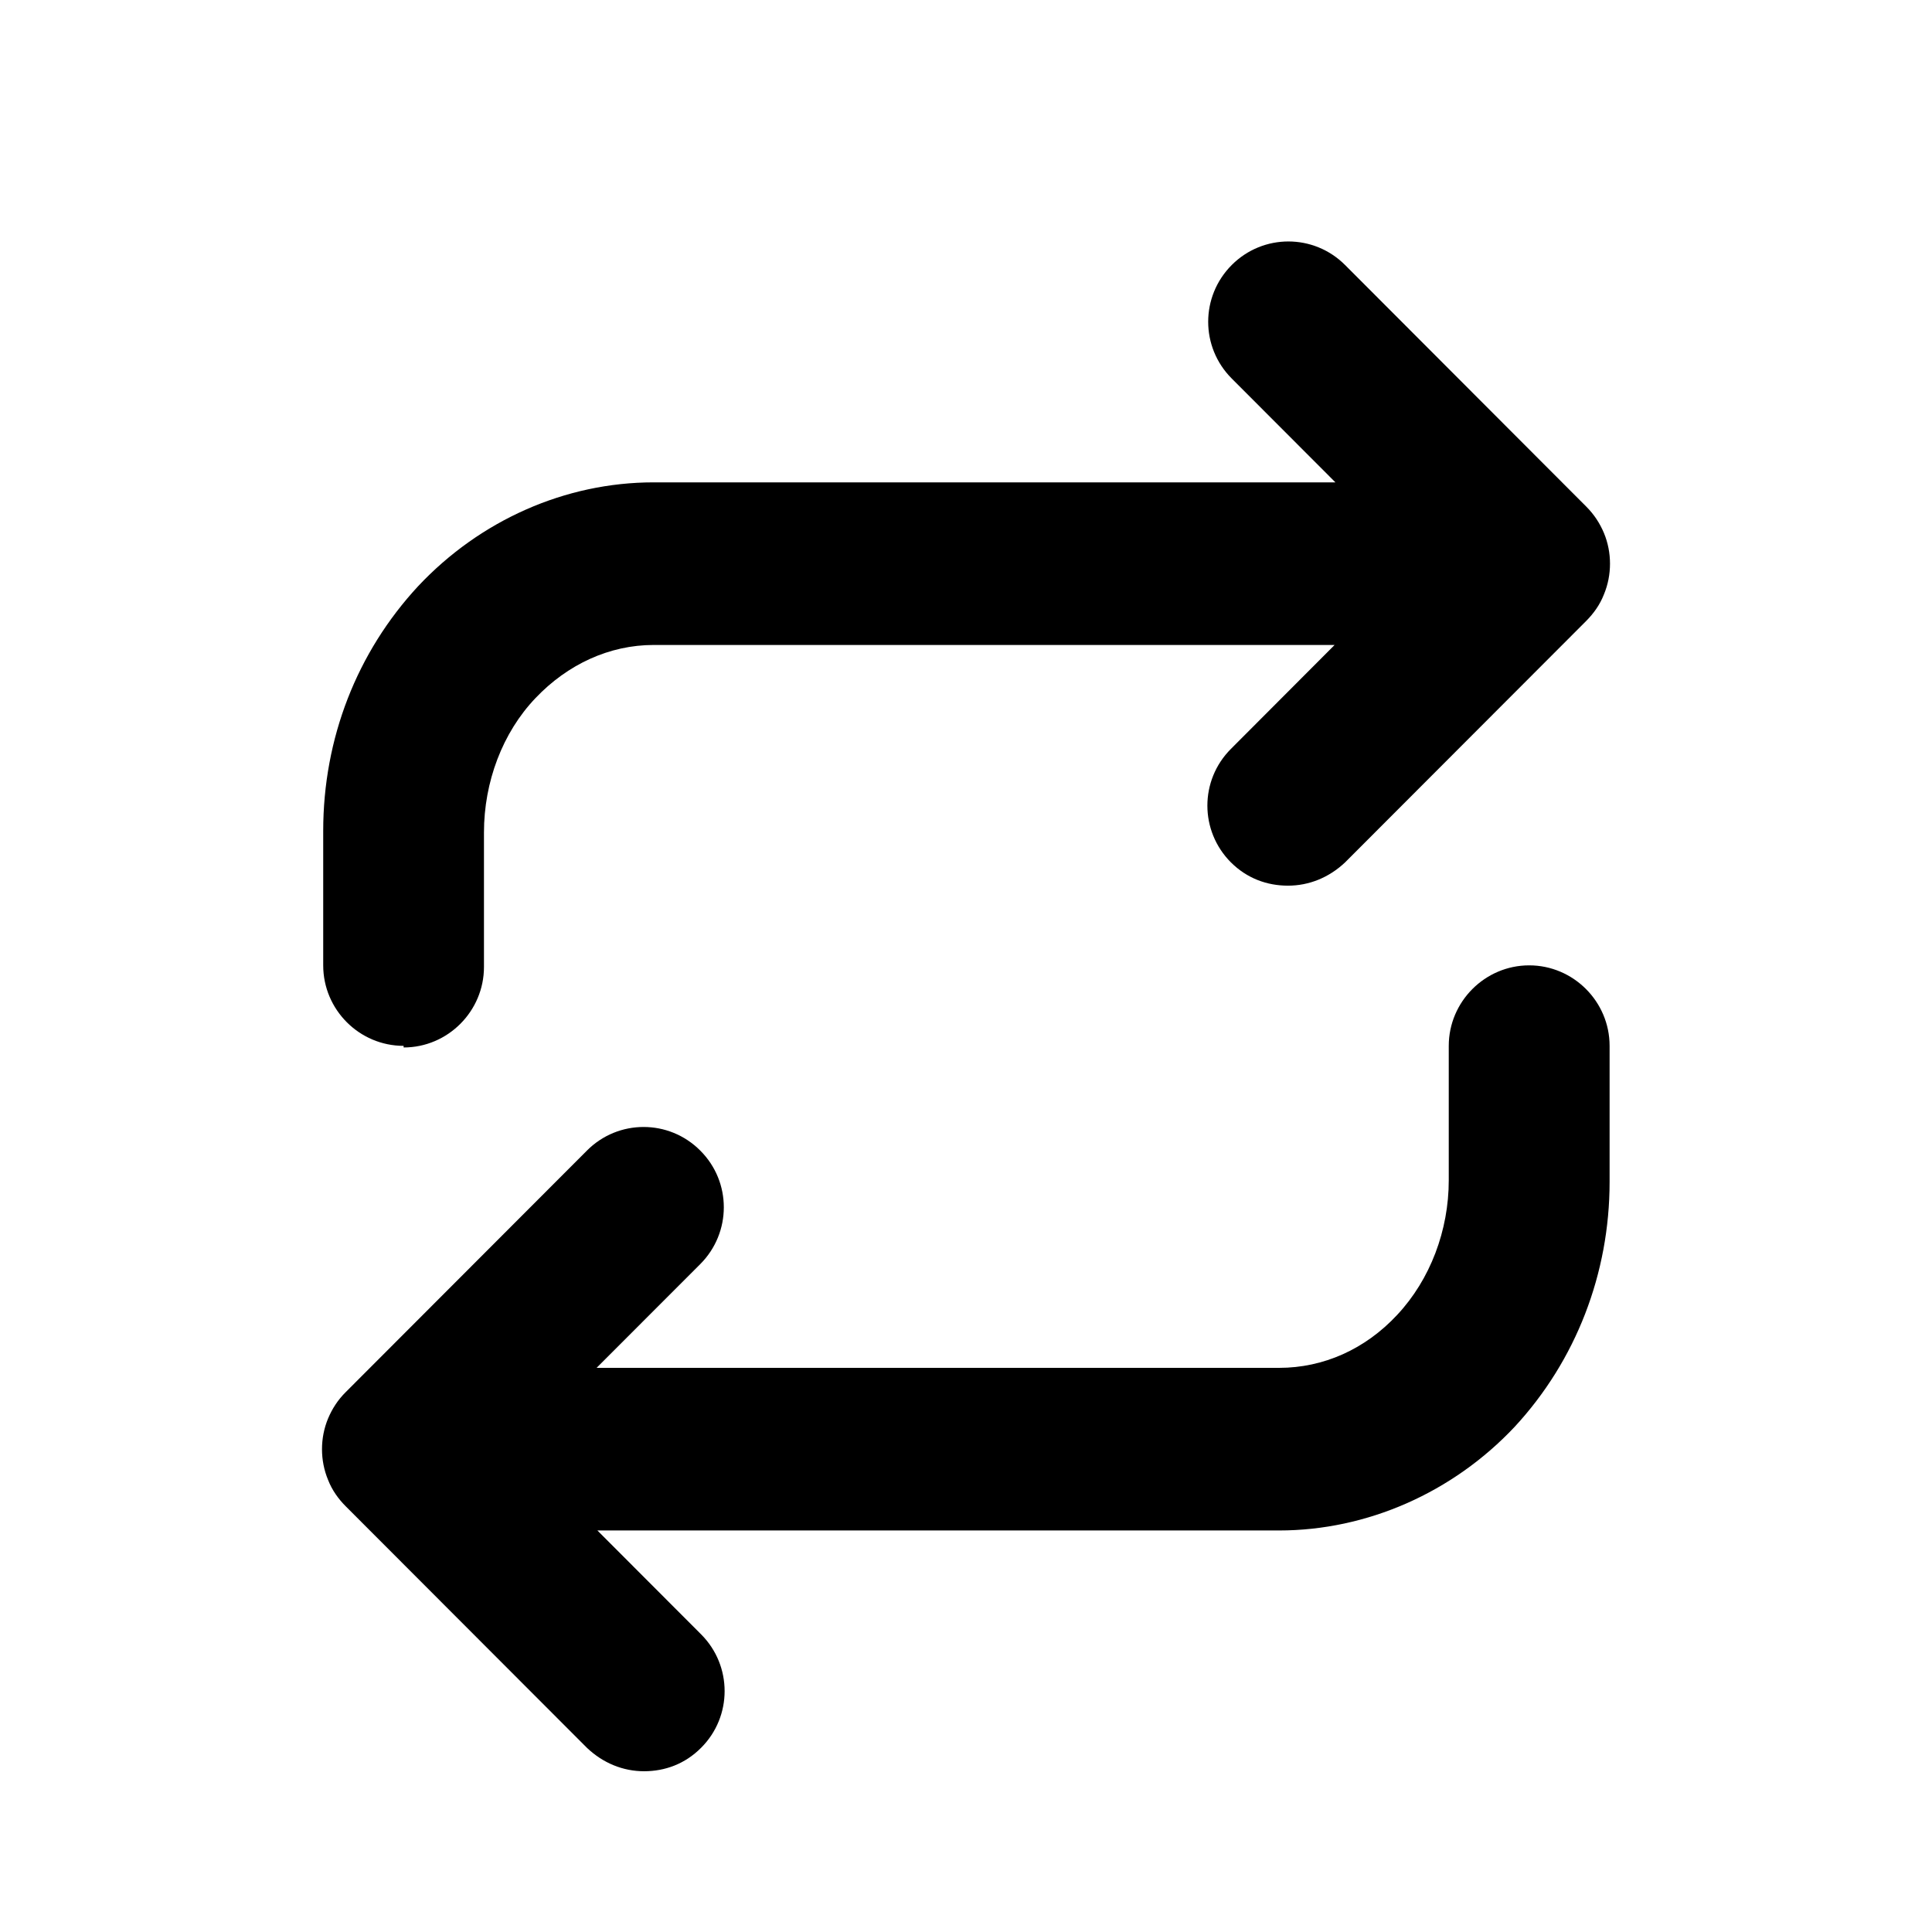 <svg class="fill-current stroke-current w-full h-full" style="color: inherit" stroke-width="0.2" width="24" height="24" viewBox="0 0 24 24" stroke="none" xmlns="http://www.w3.org/2000/svg">
<path d="M19.995 13.012V14.682C19.995 15.822 19.576 16.902 18.817 17.723C18.047 18.543 16.979 19.012 15.89 19.012H7.421L8.709 20.302C9.099 20.692 9.099 21.323 8.709 21.712C8.509 21.913 8.26 22.003 8 22.003C7.74 22.003 7.491 21.902 7.291 21.712L4.295 18.712C4.205 18.622 4.125 18.512 4.075 18.383C3.975 18.142 3.975 17.863 4.075 17.622C4.125 17.503 4.195 17.392 4.295 17.293L7.291 14.293C7.68 13.902 8.31 13.902 8.699 14.293C9.089 14.682 9.089 15.312 8.699 15.703L7.411 16.992H15.89C16.439 16.992 16.959 16.762 17.358 16.332C17.768 15.893 17.997 15.283 17.997 14.662V12.992C17.997 12.443 18.447 11.992 18.996 11.992C19.546 11.992 19.995 12.443 19.995 12.992V13.012ZM5.014 13.012C5.563 13.012 6.012 12.562 6.012 12.012V10.342C6.012 9.713 6.242 9.102 6.652 8.672C7.051 8.252 7.571 8.012 8.12 8.012H16.579L15.291 9.303C14.901 9.693 14.901 10.322 15.291 10.713C15.491 10.912 15.74 11.002 16 11.002C16.26 11.002 16.509 10.902 16.709 10.713L19.705 7.713C19.795 7.622 19.875 7.513 19.925 7.383C20.025 7.143 20.025 6.862 19.925 6.622C19.875 6.503 19.805 6.393 19.705 6.293L16.709 3.292C16.32 2.902 15.69 2.902 15.301 3.292C14.911 3.683 14.911 4.312 15.301 4.702L16.589 5.992H8.12C7.021 5.992 5.963 6.463 5.194 7.282C4.434 8.102 4.015 9.172 4.015 10.322V11.992C4.015 12.543 4.464 12.992 5.014 12.992V13.012Z" />
</svg>
